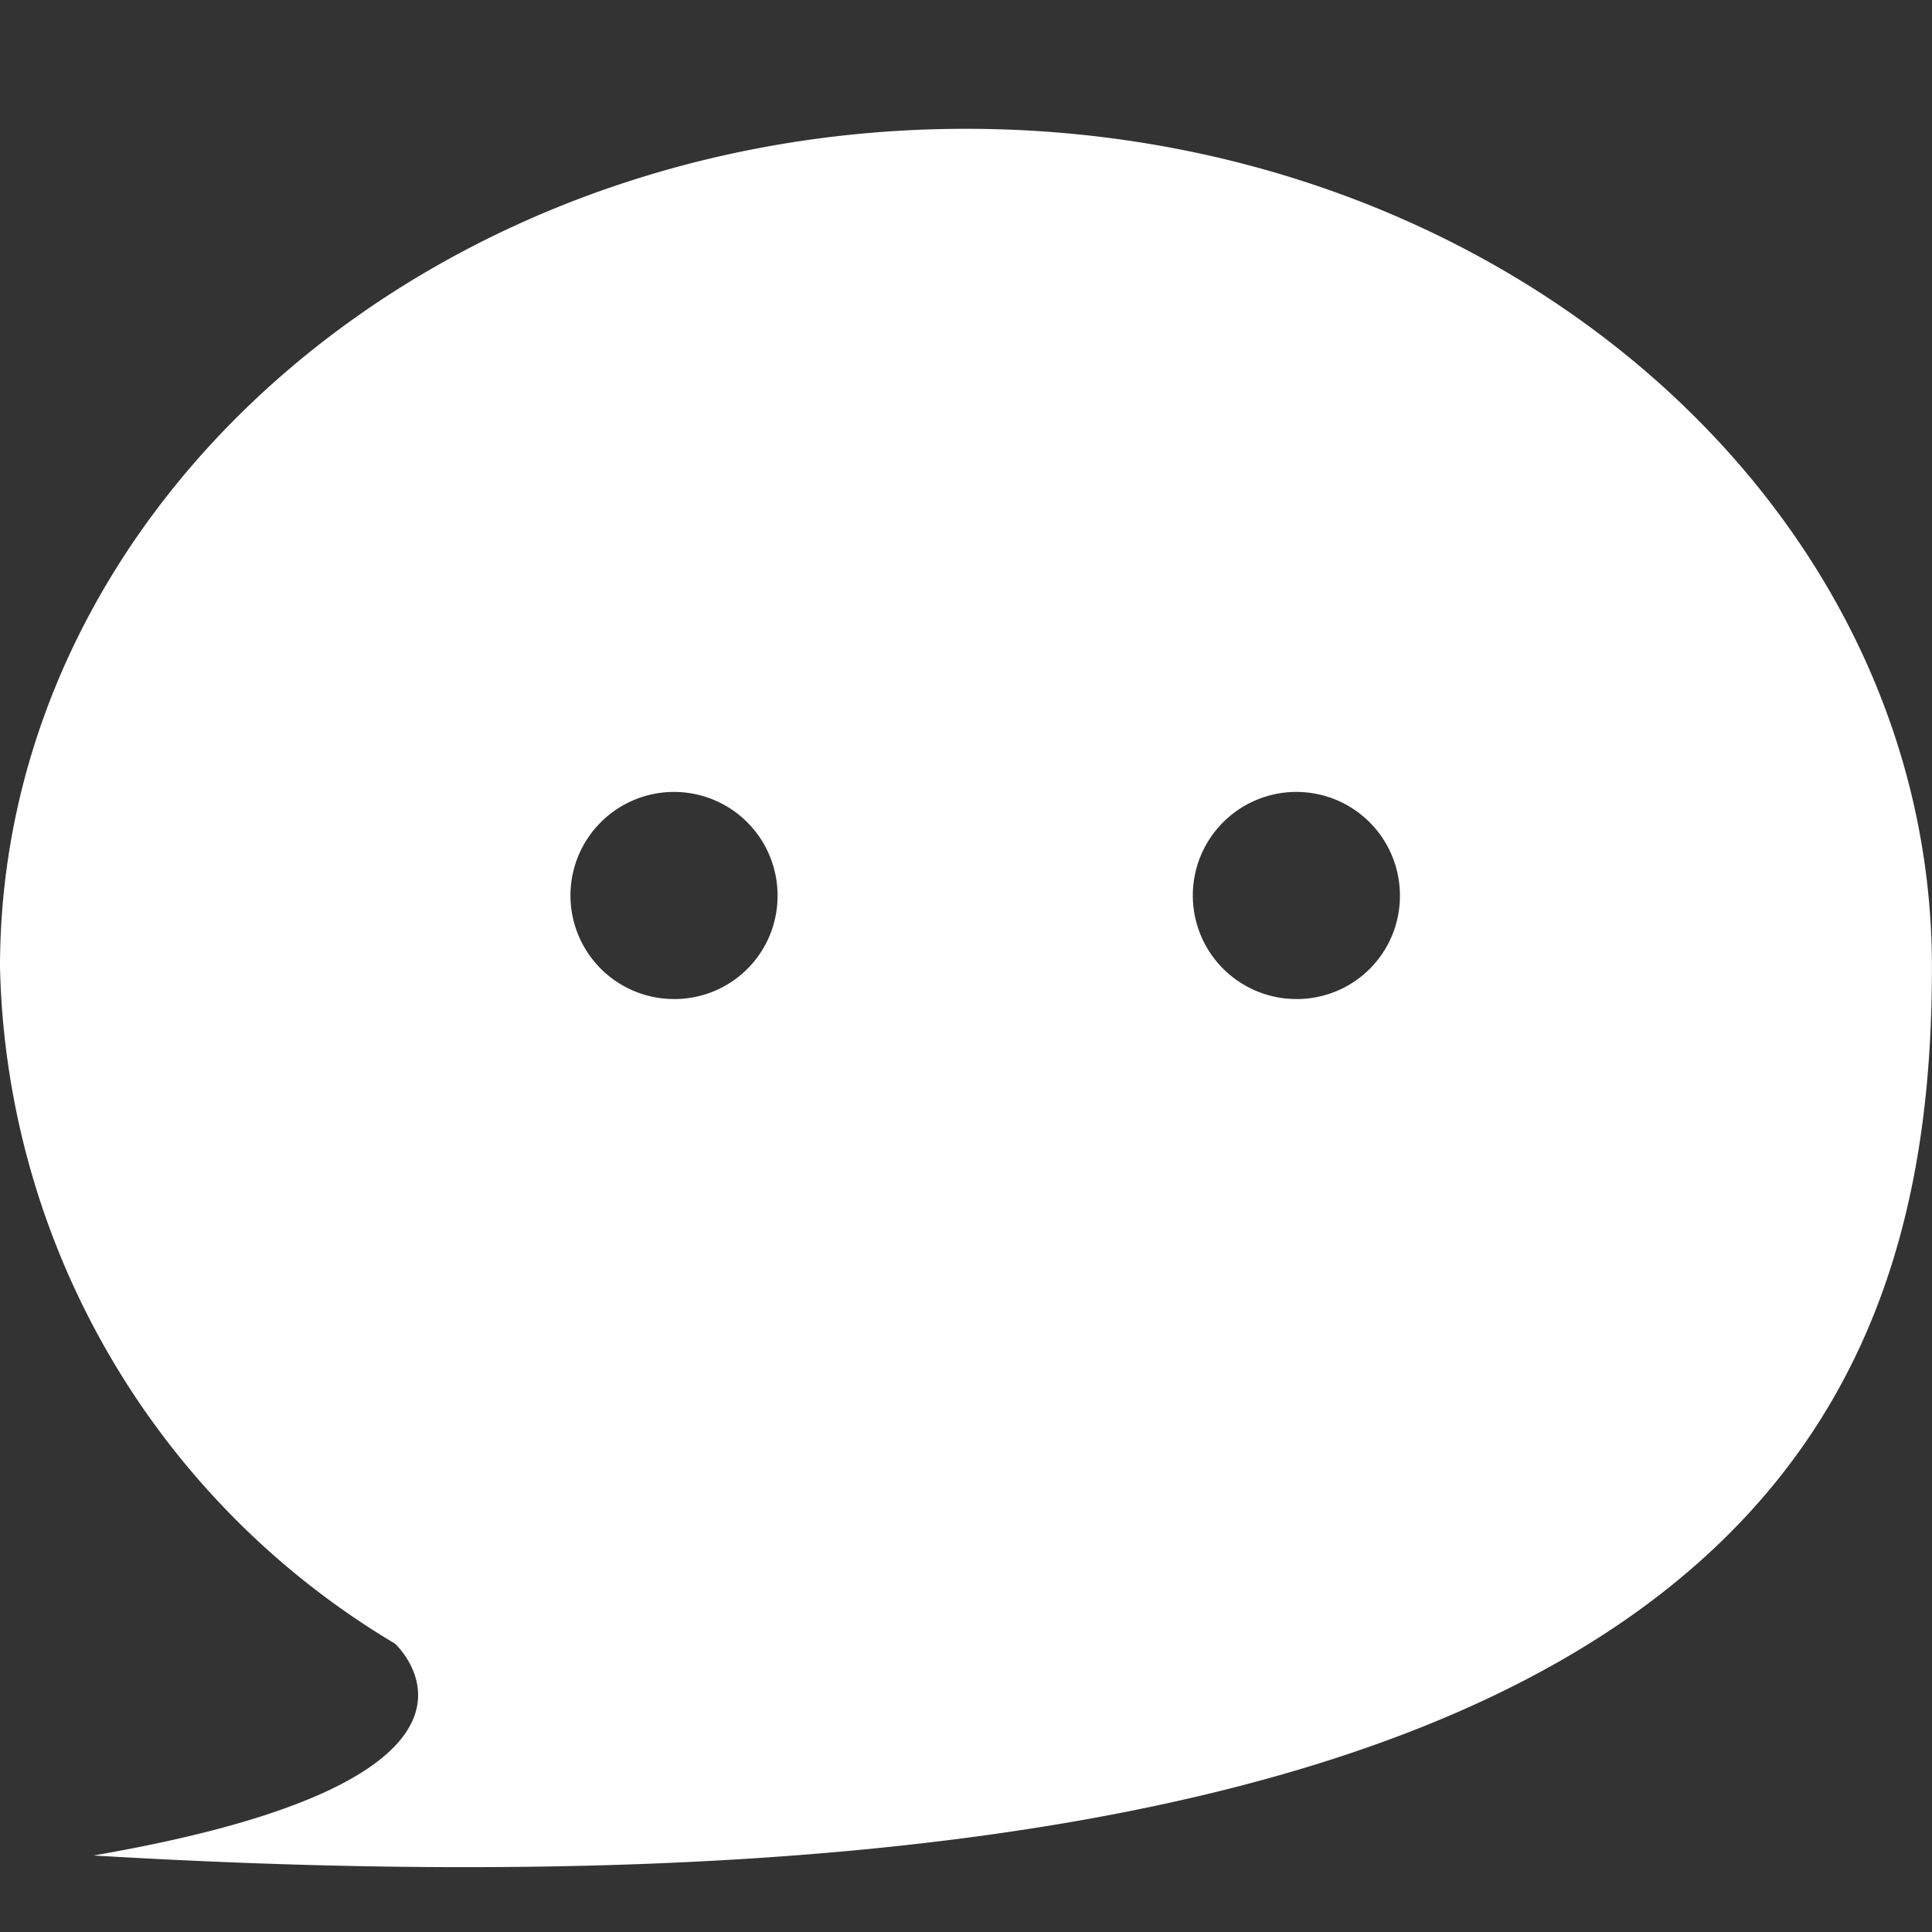 <svg xmlns="http://www.w3.org/2000/svg" width="30" height="30" viewBox="0 0 30 30">
  <rect x="0" y="0" width="30" height="30" fill="#333333" stroke="none"/>
  <defs>
    <style>
      .cls-1 {
        fill: rgba(125,84,84,0);
      }

      .cls-2 {
        fill: #fff;
      }
    </style>
  </defs>
  <g id="message_unselected" transform="translate(-35 -115)">
    <rect id="矩形_93" data-name="矩形 93" class="cls-1" width="30" height="30" transform="translate(35 115)"/>
    <path id="icon-chat" class="cls-2" d="M130,183c-8.285,0-15,5.83-15,13.022a12.553,12.553,0,0,0,6.133,10.5s2.288,2.089-4.682,3.29c25.285,1.5,28.548-6.6,28.548-13.795S138.284,183,130,183Zm-4.526,13.513a1.608,1.608,0,1,1,1.6-1.607A1.6,1.6,0,0,1,125.474,196.513Zm9.664,0a1.608,1.608,0,1,1,1.6-1.607A1.6,1.6,0,0,1,135.138,196.513Z" transform="translate(-80 -66)"/>
  </g>
</svg>
